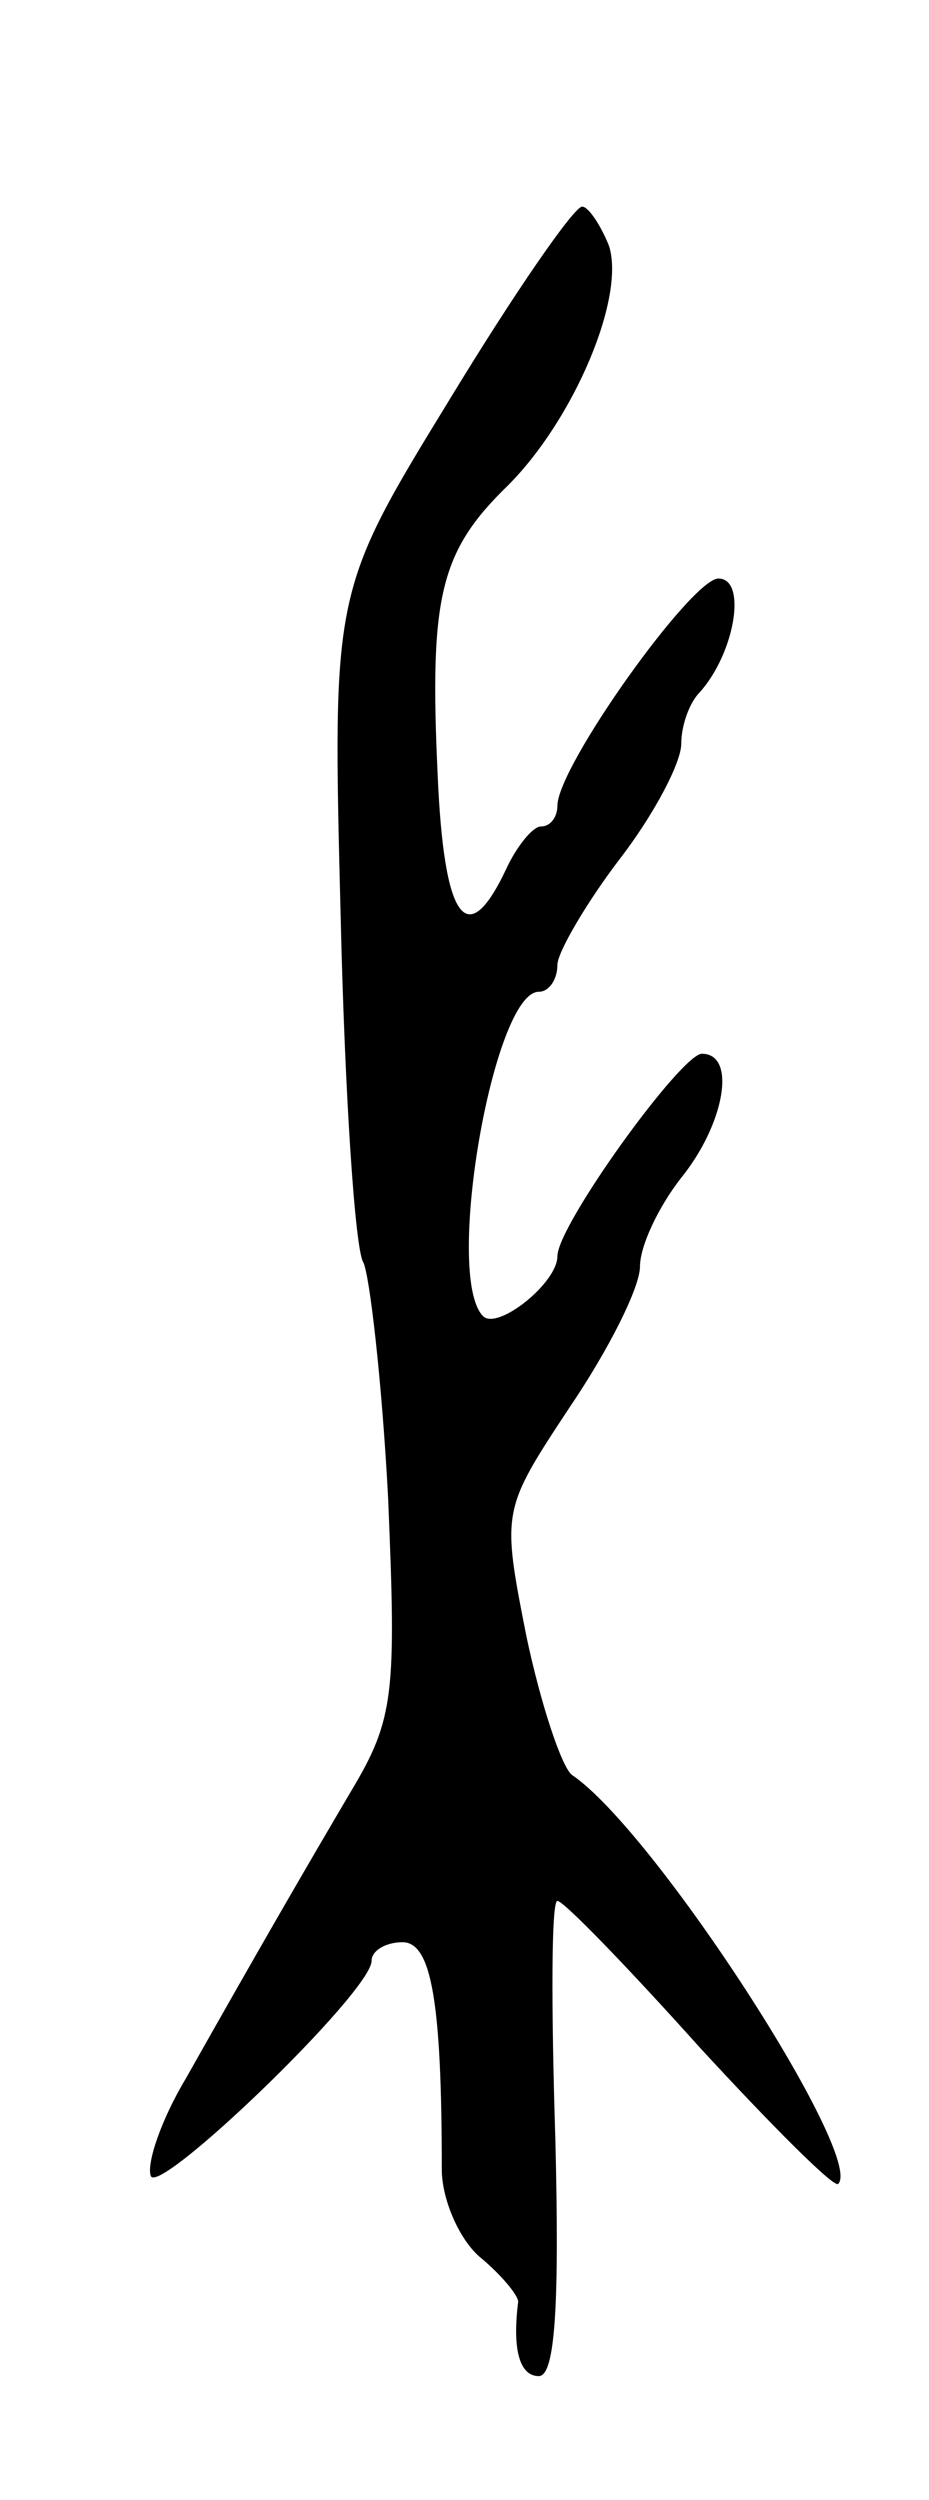 <svg version="1.0" xmlns="http://www.w3.org/2000/svg"
 width="45pt" height="121pt" viewBox="0 0 45 121"
 preserveAspectRatio="xMidYMid meet">
<g transform="translate(0,121) scale(0.1,-0.1)"
fill="#000000" stroke="none">
<path d="M218 1017 c-57 -93 -57 -93 -53 -250 2 -87 7 -162 11 -168 3 -6 9
-57 12 -114 4 -95 3 -107 -18 -142 -23 -39 -45 -77 -80 -139 -12 -20 -19 -41
-17 -47 3 -11 107 89 107 104 0 5 7 9 15 9 14 0 19 -29 19 -110 0 -14 8 -33
18 -42 11 -9 19 -19 19 -22 -3 -24 1 -36 10 -36 8 0 10 35 8 115 -2 63 -2 115
1 115 3 0 34 -32 69 -71 35 -38 65 -68 67 -66 13 13 -89 171 -129 198 -5 4
-15 34 -22 67 -12 61 -12 61 21 111 19 28 34 58 34 68 0 10 9 29 20 43 21 26
27 60 10 60 -10 0 -70 -83 -70 -98 0 -13 -29 -36 -36 -29 -19 19 5 157 27 157
5 0 9 6 9 13 0 6 14 30 30 51 17 22 30 47 30 56 0 9 4 20 9 25 17 19 23 55 9
55 -13 0 -78 -91 -78 -110 0 -5 -3 -10 -8 -10 -4 0 -12 -10 -17 -21 -19 -40
-30 -24 -33 46 -4 86 1 108 34 140 32 32 57 91 49 116 -4 10 -10 19 -13 19 -4
0 -33 -42 -64 -93z"/>
</g>
</svg>
